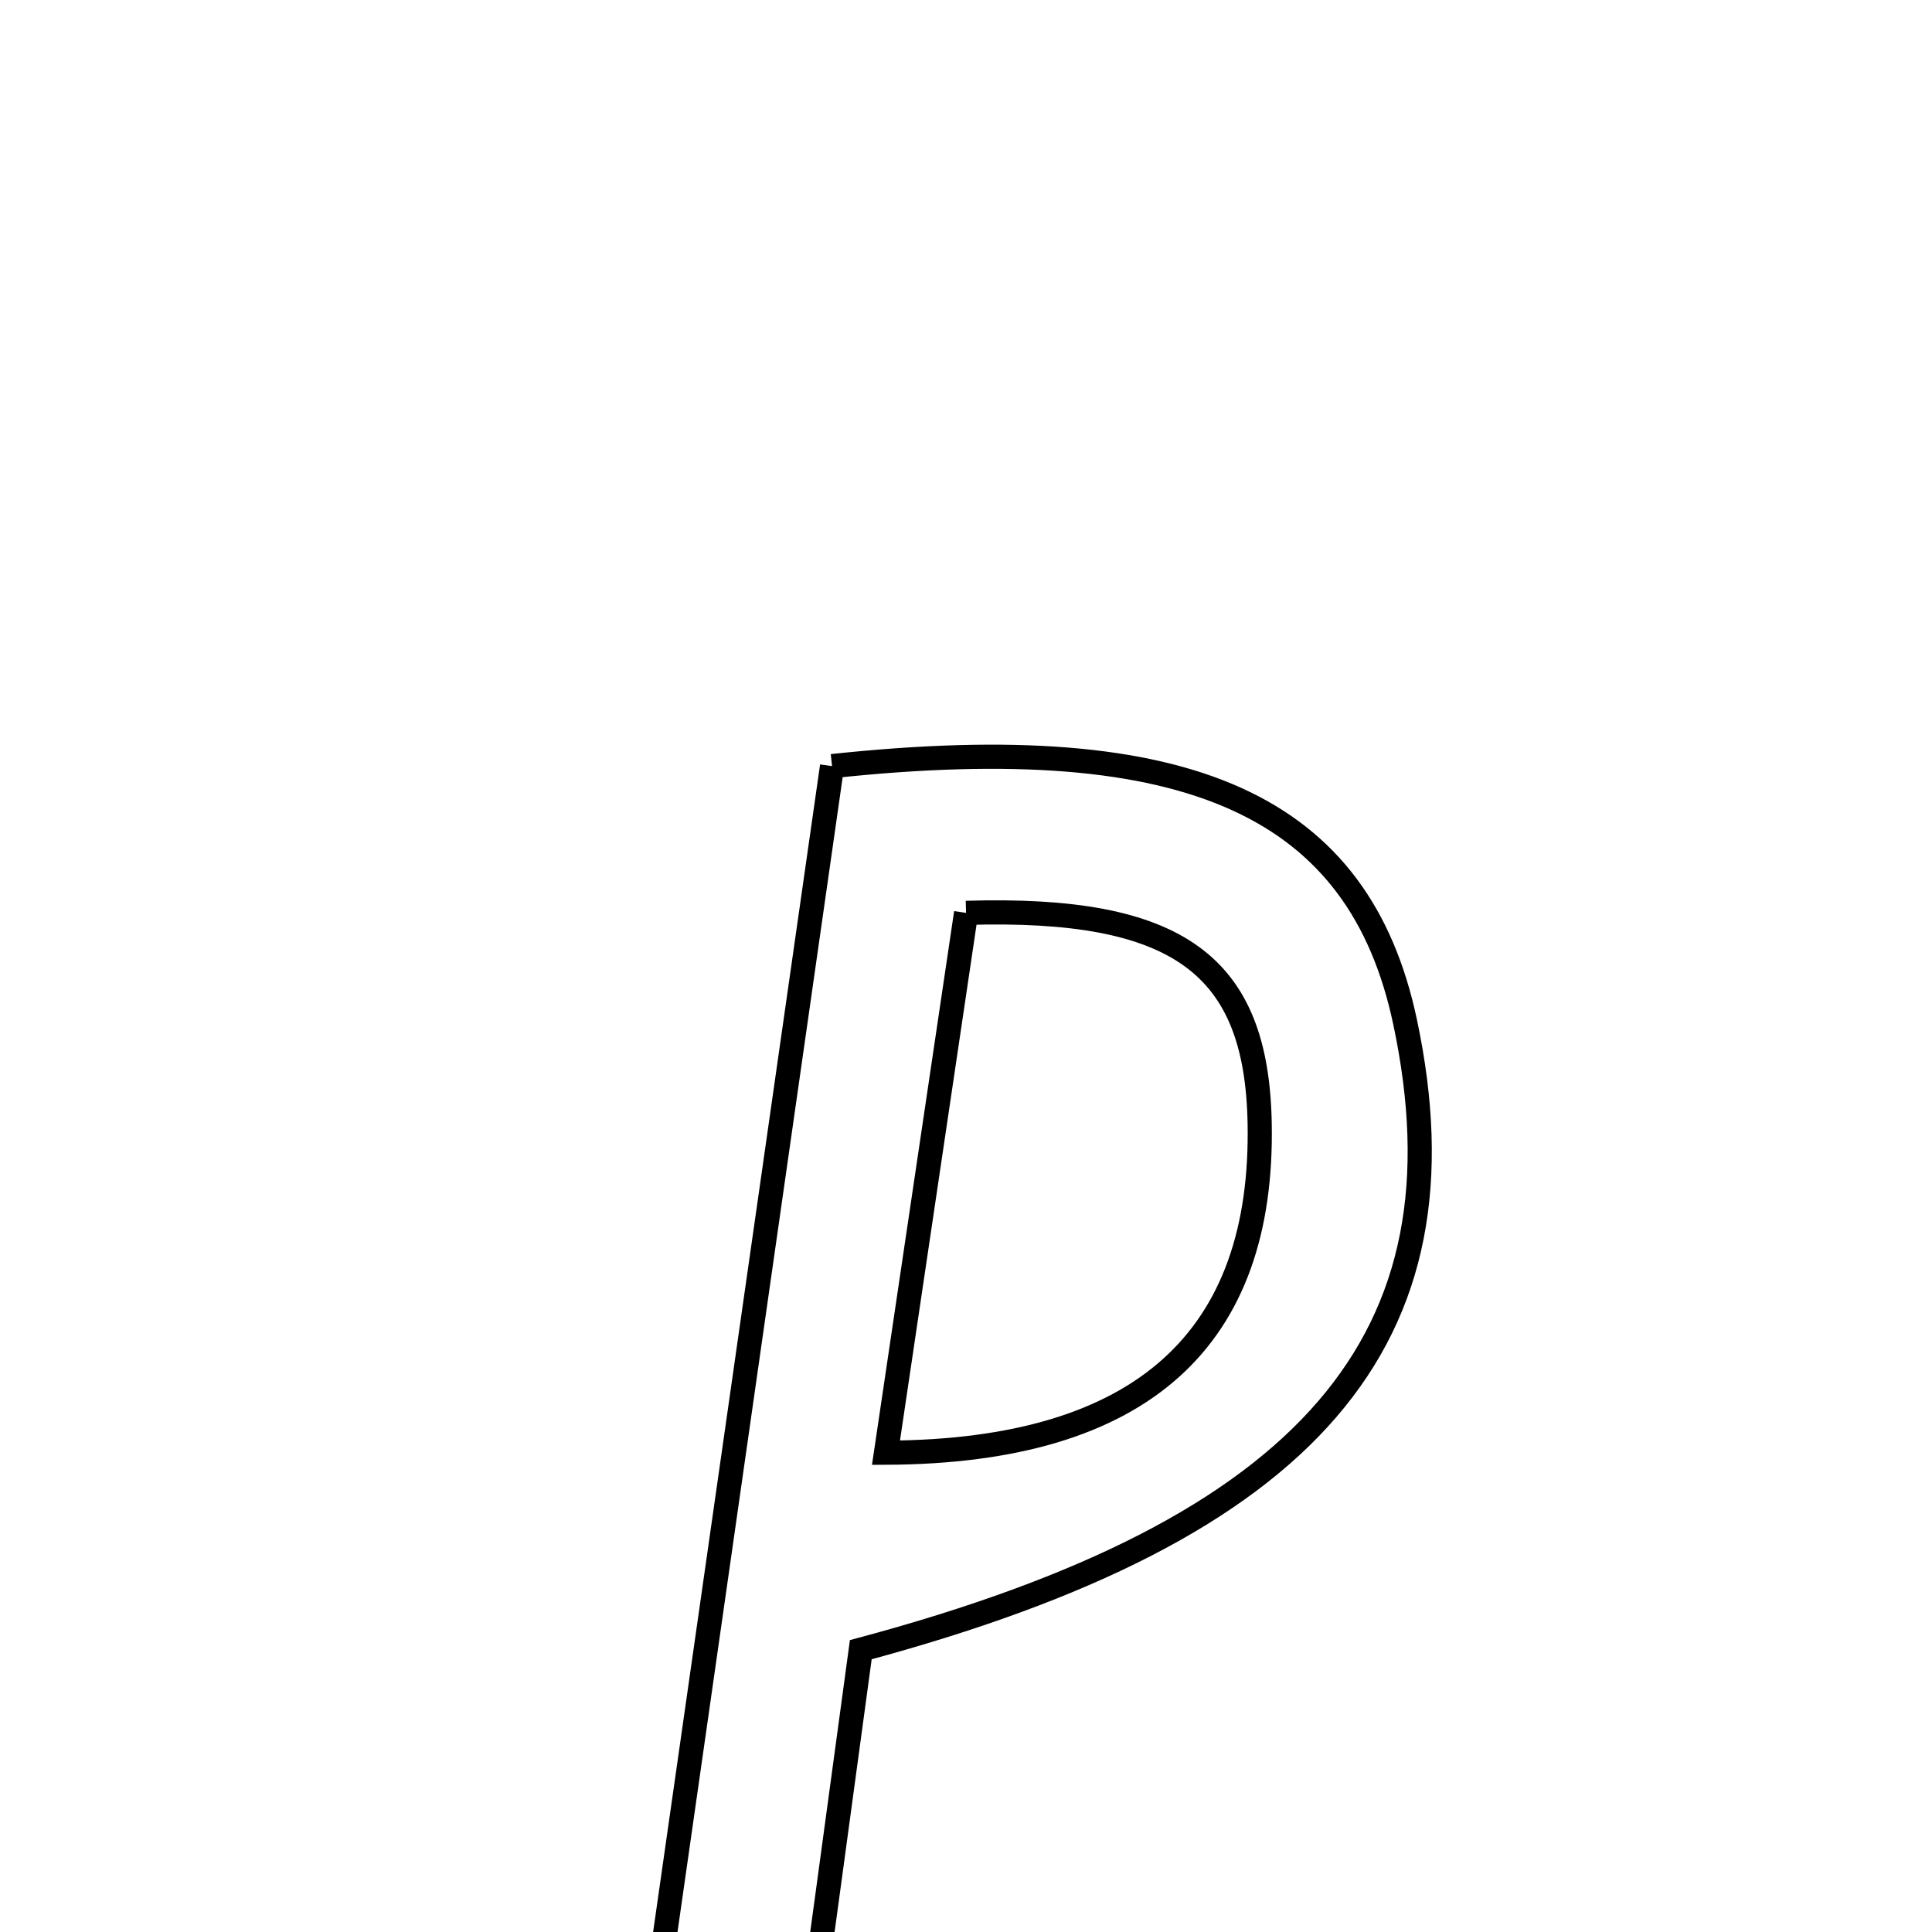 <svg xmlns="http://www.w3.org/2000/svg" viewBox="0.0 0.0 24.0 24.0" height="200px" width="200px"><path fill="none" stroke="black" stroke-width=".3" stroke-opacity="1.0"  filling="0" d="M10.336 9.517 C14.805 9.038 16.887 10.024 17.454 12.693 C18.29 16.628 16.292 18.993 10.693 20.493 C10.419 22.503 10.137 24.606 9.843 26.706 C9.695 27.771 9.684 28.992 7.624 28.48 C8.545 22.034 9.447 15.733 10.336 9.517"></path>
<path fill="none" stroke="black" stroke-width=".3" stroke-opacity="1.0"  filling="0" d="M12.001 11.34 C14.647 11.26 15.611 11.993 15.648 13.951 C15.7 16.61 14.214 18.033 11.006 18.046 C11.365 15.623 11.686 13.463 12.001 11.34"></path></svg>